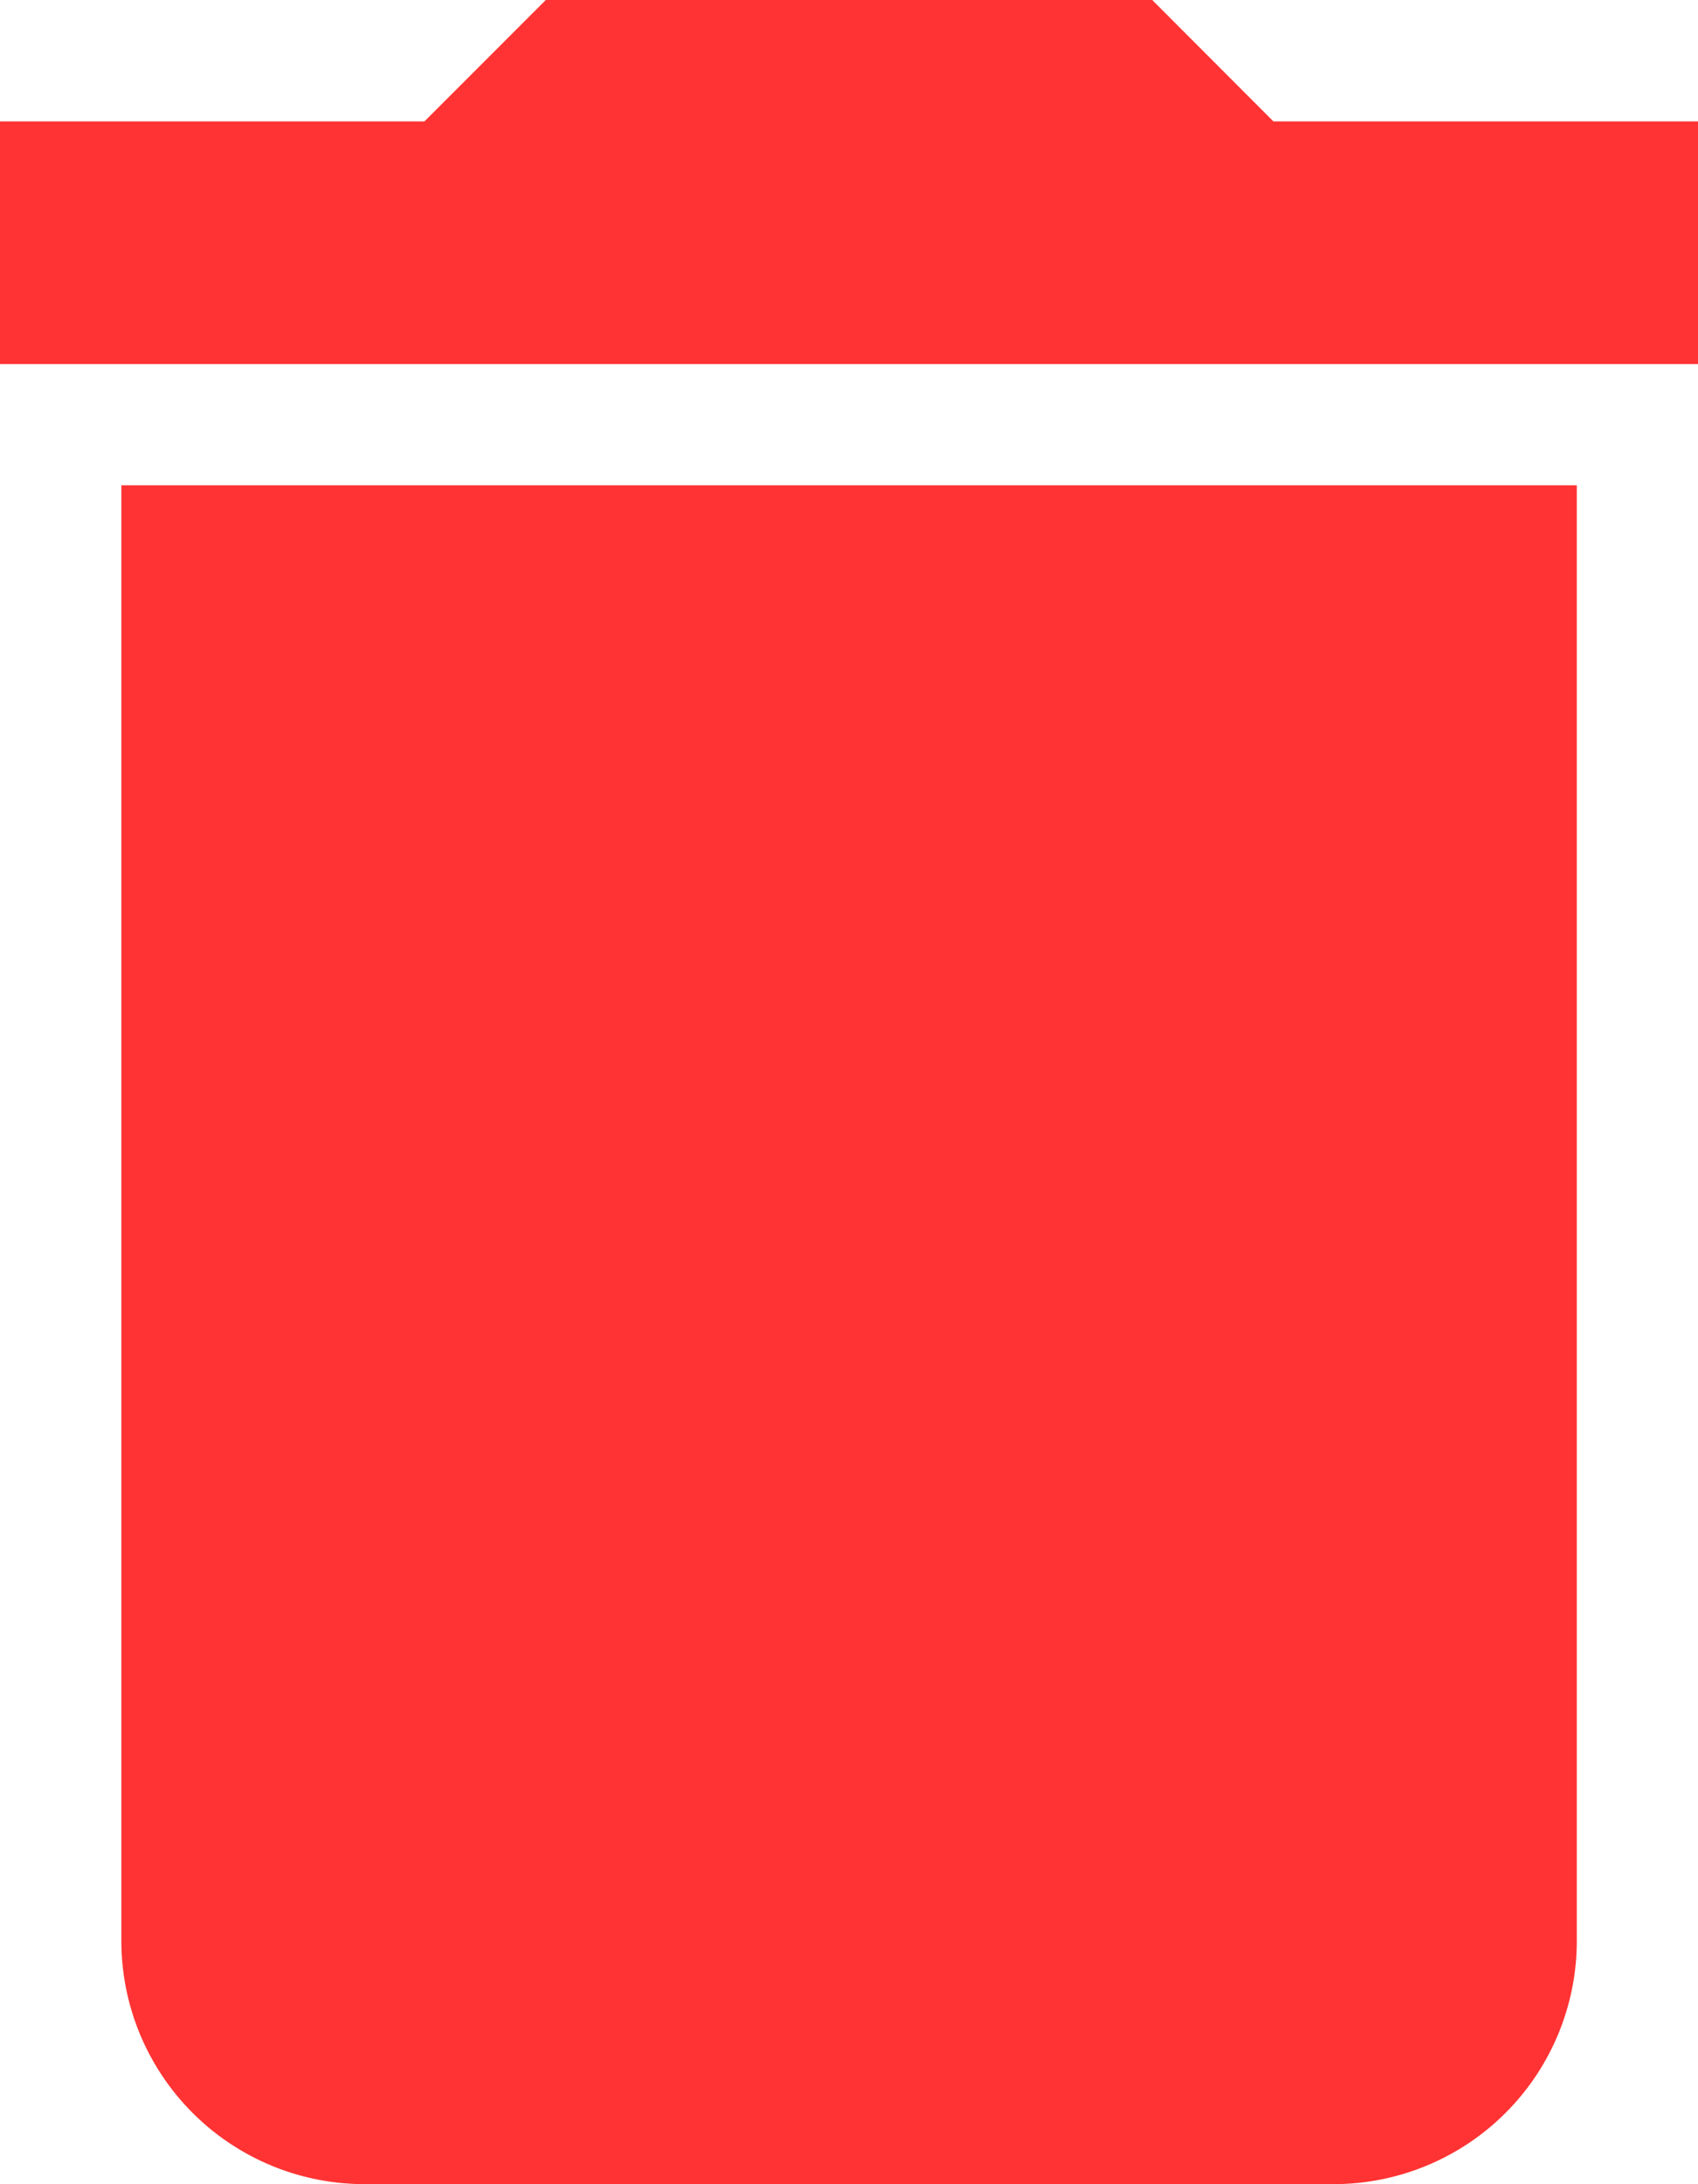 <svg xmlns="http://www.w3.org/2000/svg" width="10.046" height="12.916" viewBox="0 0 10.046 12.916"><defs><style>.a{fill:#f33;}</style></defs><path class="a" d="M8.218,15.981a1.439,1.439,0,0,0,1.435,1.435h5.741a1.439,1.439,0,0,0,1.435-1.435V7.37H8.218ZM17.546,5.218H15.034L14.317,4.5H10.729l-.718.718H7.5V6.653H17.546Z" transform="translate(-7.5 -4.5)"/></svg>